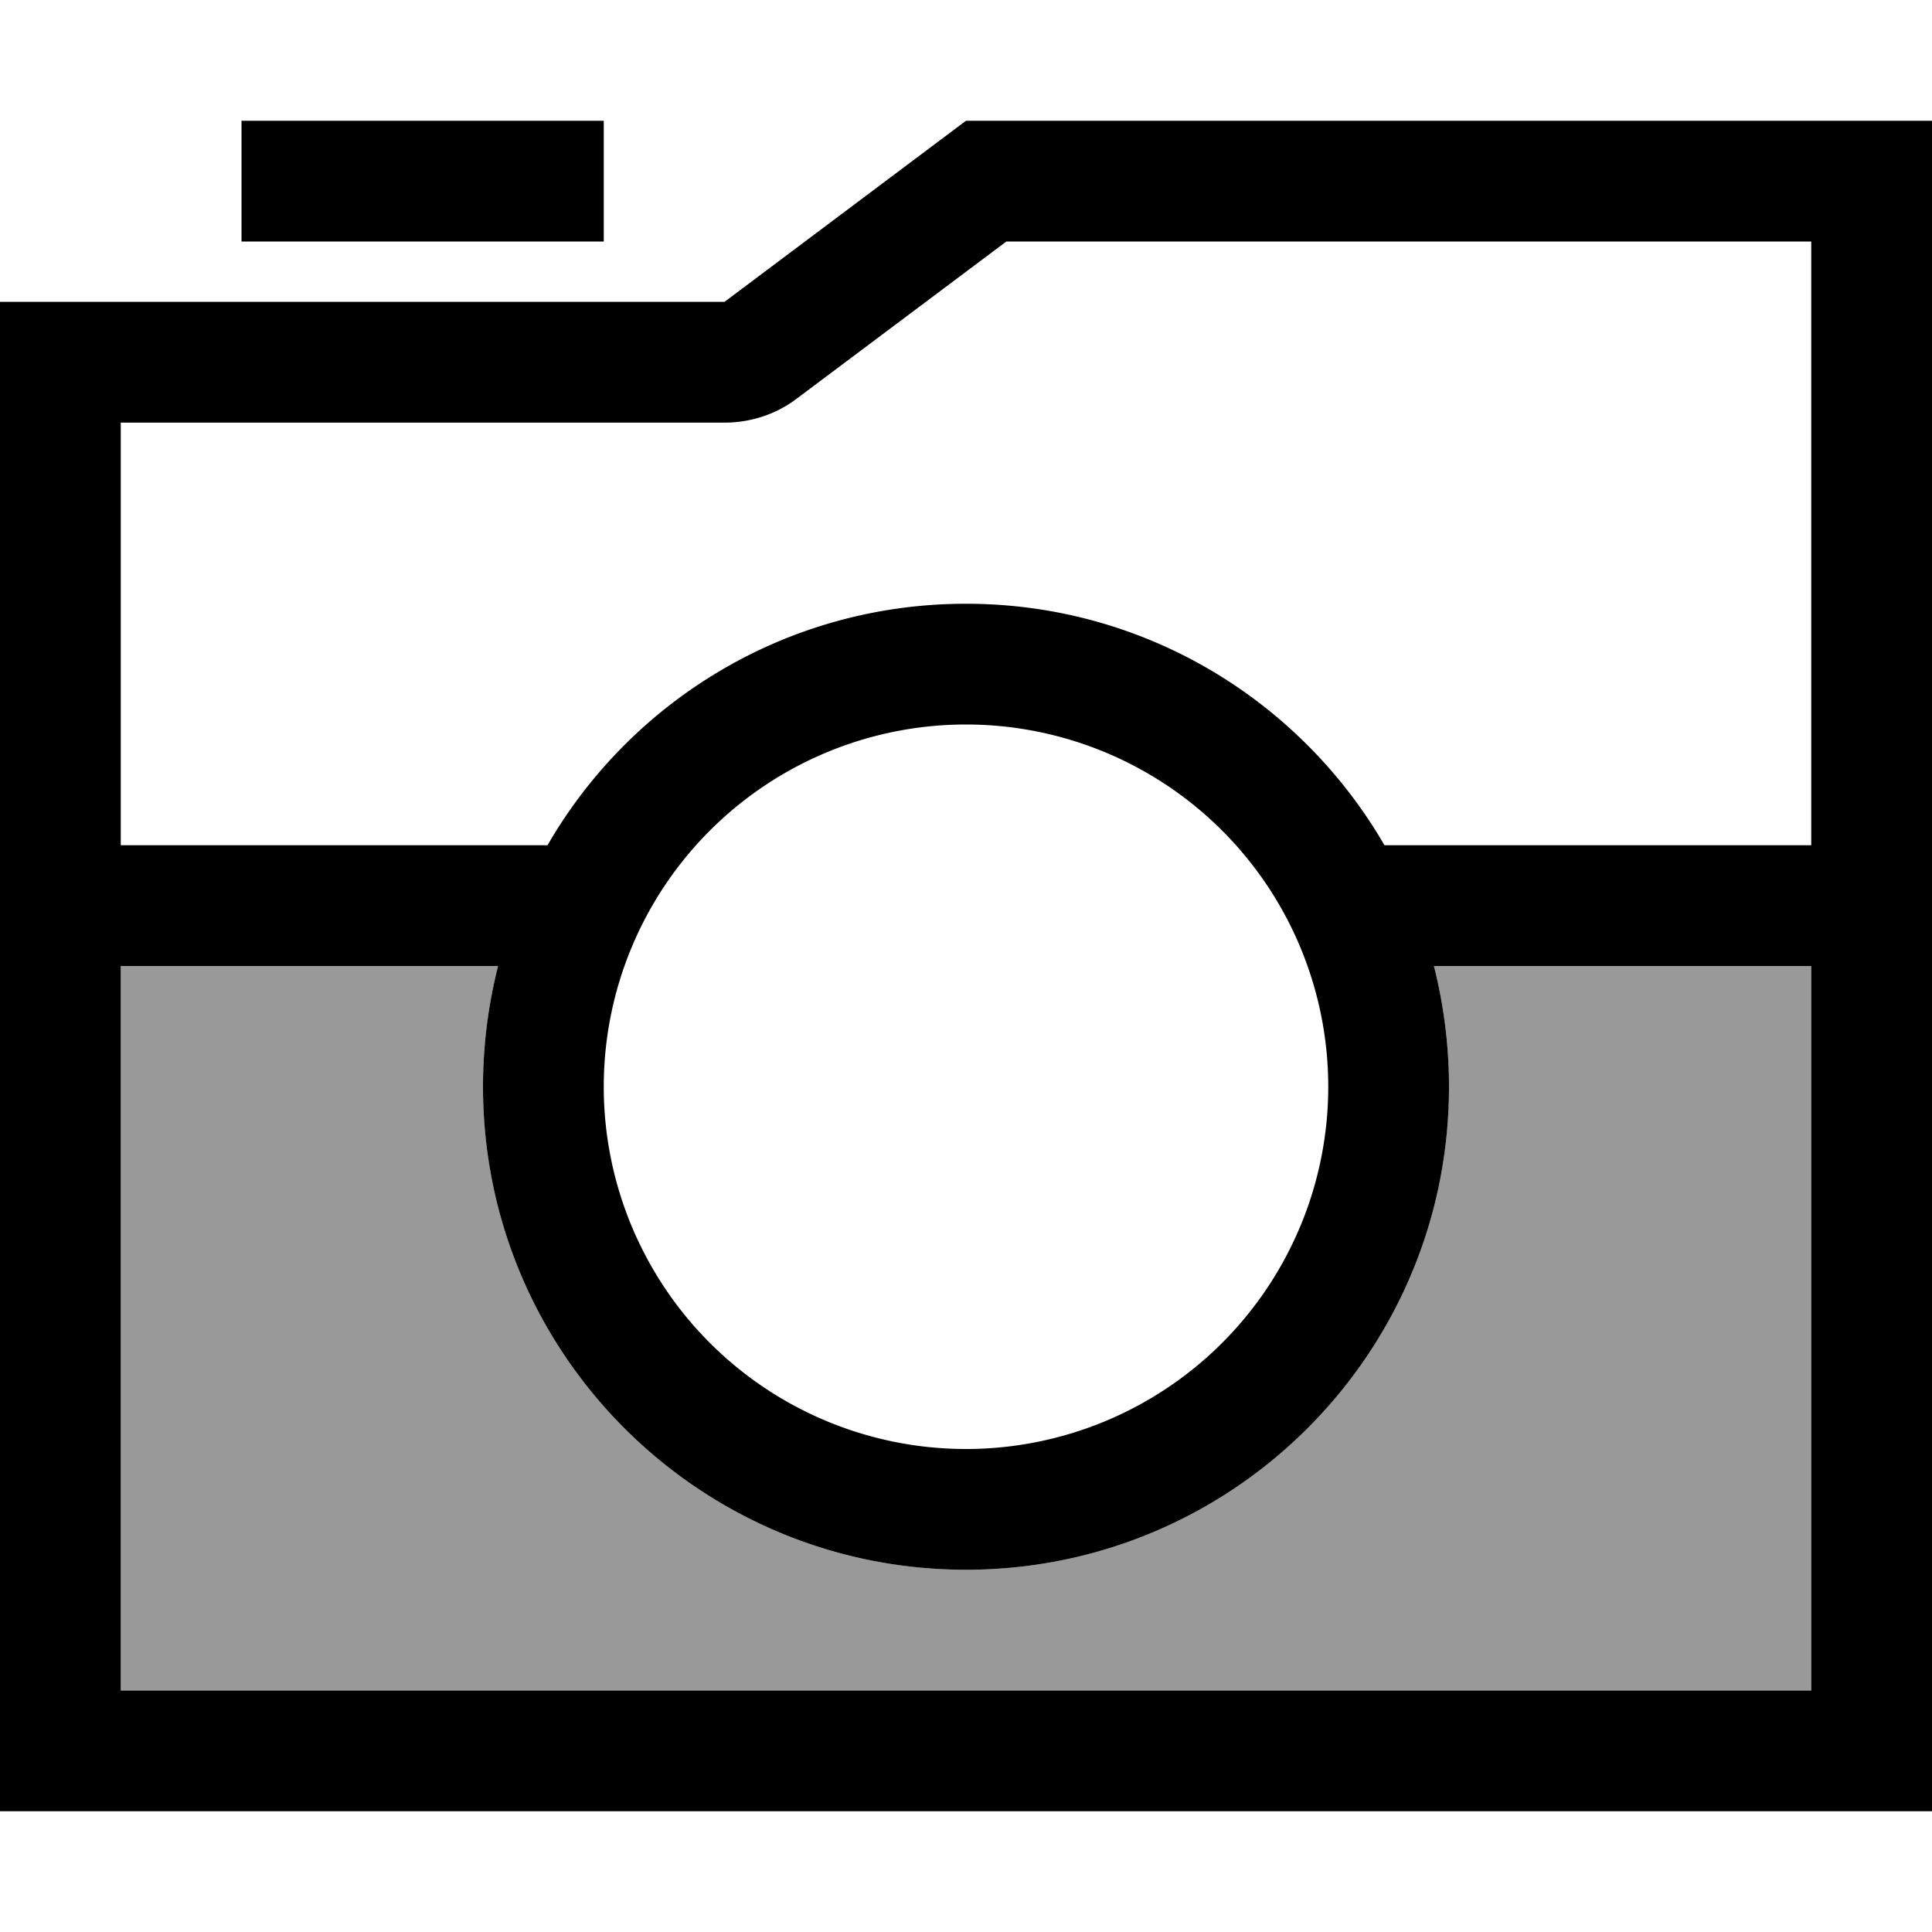 <svg xmlns="http://www.w3.org/2000/svg" viewBox="0 0 512 512"><defs><style>.fa-secondary{opacity:.4}</style></defs><path class="fa-secondary" d="M32 256l100 0c-2.6 10.2-4 21-4 32c0 70.7 57.3 128 128 128s128-57.3 128-128c0-11-1.4-21.8-4-32l100 0 0 192L32 448l0-192z"/><path class="fa-primary" d="M192 112L32 112l0 112 113.1 0c22.1-38.3 63.5-64 110.9-64s88.7 25.7 110.9 64L480 224l0-160L266.7 64l-55.5 41.6c-5.5 4.2-12.3 6.4-19.2 6.4zM32 256l0 192 448 0 0-192-100 0c2.6 10.2 4 21 4 32c0 70.7-57.3 128-128 128s-128-57.3-128-128c0-11 1.4-21.8 4-32L32 256zM192 80l64-48 224 0 32 0 0 32 0 384 0 32-32 0L32 480 0 480l0-32L0 112 0 80l32 0 160 0zM352 288a96 96 0 1 0 -192 0 96 96 0 1 0 192 0zM64 32l96 0 0 32L64 64l0-32z"/></svg>